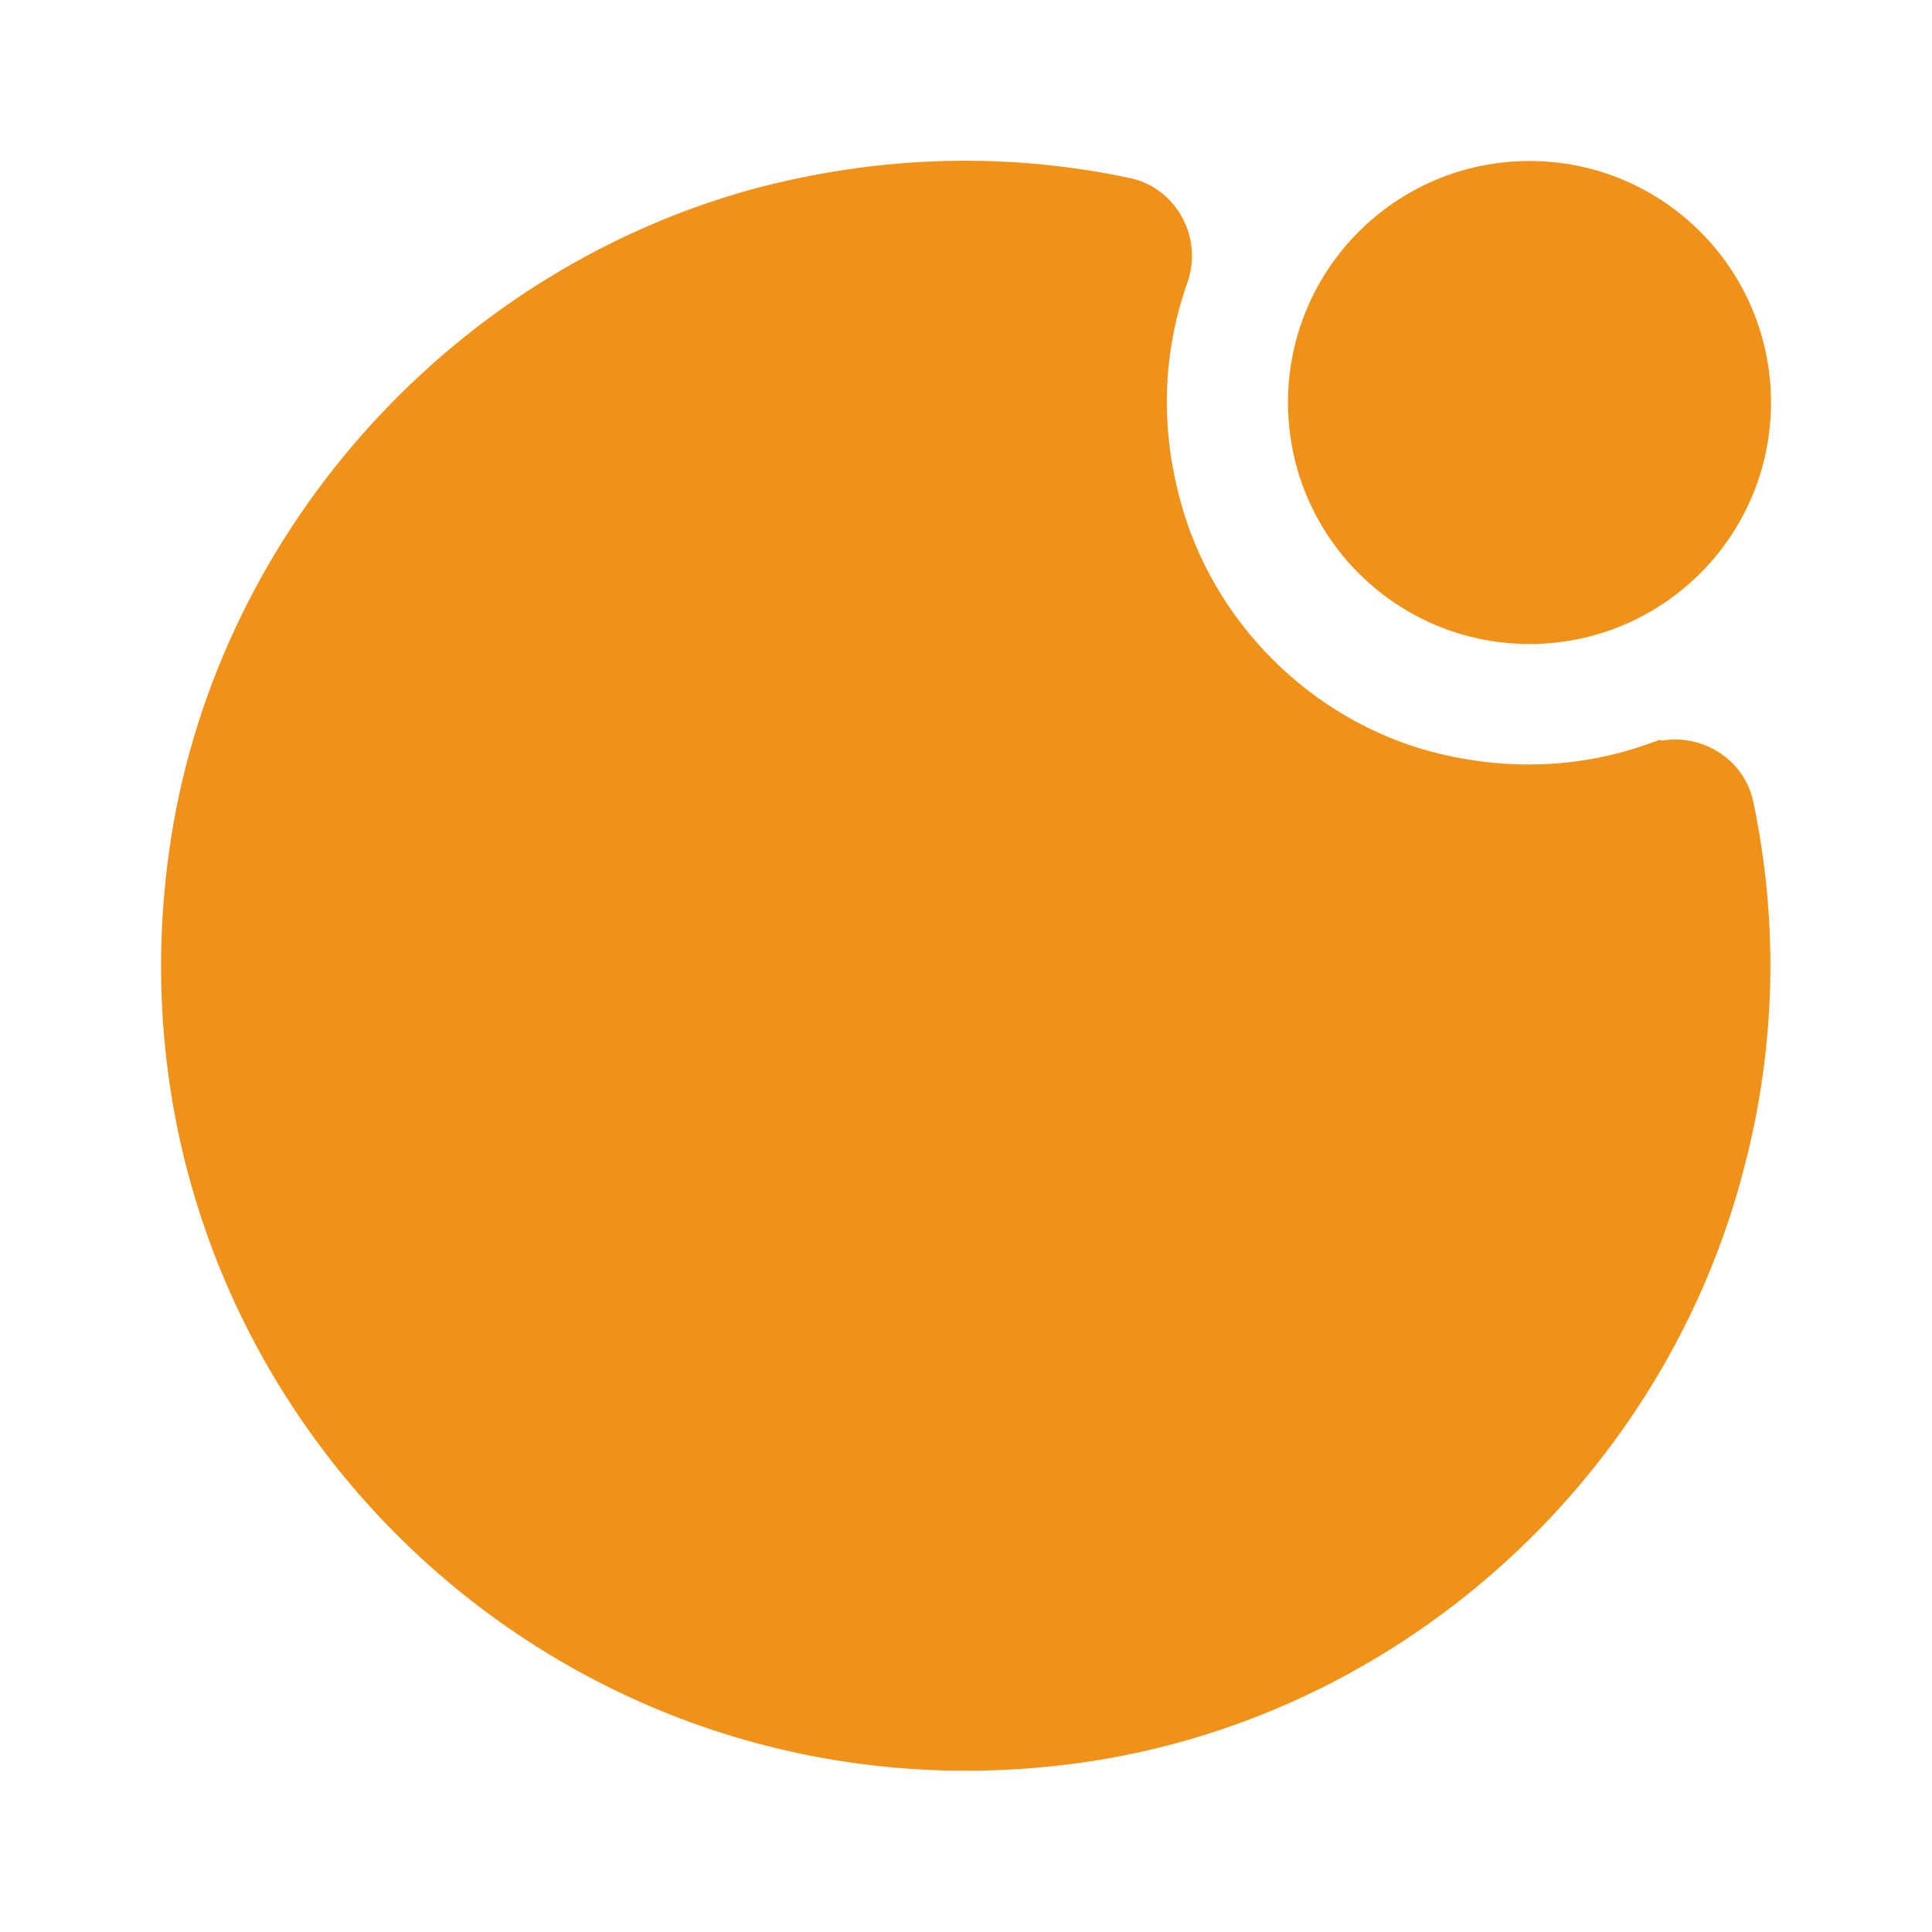 <svg width="48" height="48" viewBox="0 0 48 48" fill="none" xmlns="http://www.w3.org/2000/svg">
<path d="M38 4.5C41.038 4.5 43.5 6.962 43.5 10C43.5 13.038 41.038 15.5 38 15.5C34.962 15.5 32.5 13.038 32.5 10C32.5 6.962 34.962 4.5 38 4.5Z" fill="#F09219" stroke="#F09219"/>
<path d="M18.755 5.201C21.995 4.323 25.093 4.306 27.957 4.91H27.959C28.814 5.087 29.329 6.011 29.029 6.852V6.853C28.416 8.585 28.29 10.528 28.837 12.547V12.548C29.683 15.742 32.258 18.317 35.452 19.164H35.454C37.468 19.688 39.407 19.564 41.12 18.953L41.121 18.954C41.975 18.664 42.895 19.174 43.07 20.021L43.071 20.023C43.637 22.728 43.656 25.62 42.917 28.623L42.758 29.226C40.711 36.616 34.351 42.252 26.752 43.304C13.84 45.079 2.901 34.14 4.695 21.229C5.747 13.649 11.383 7.268 18.755 5.201Z" fill="#F09219" stroke="#F09219"/>
</svg>
